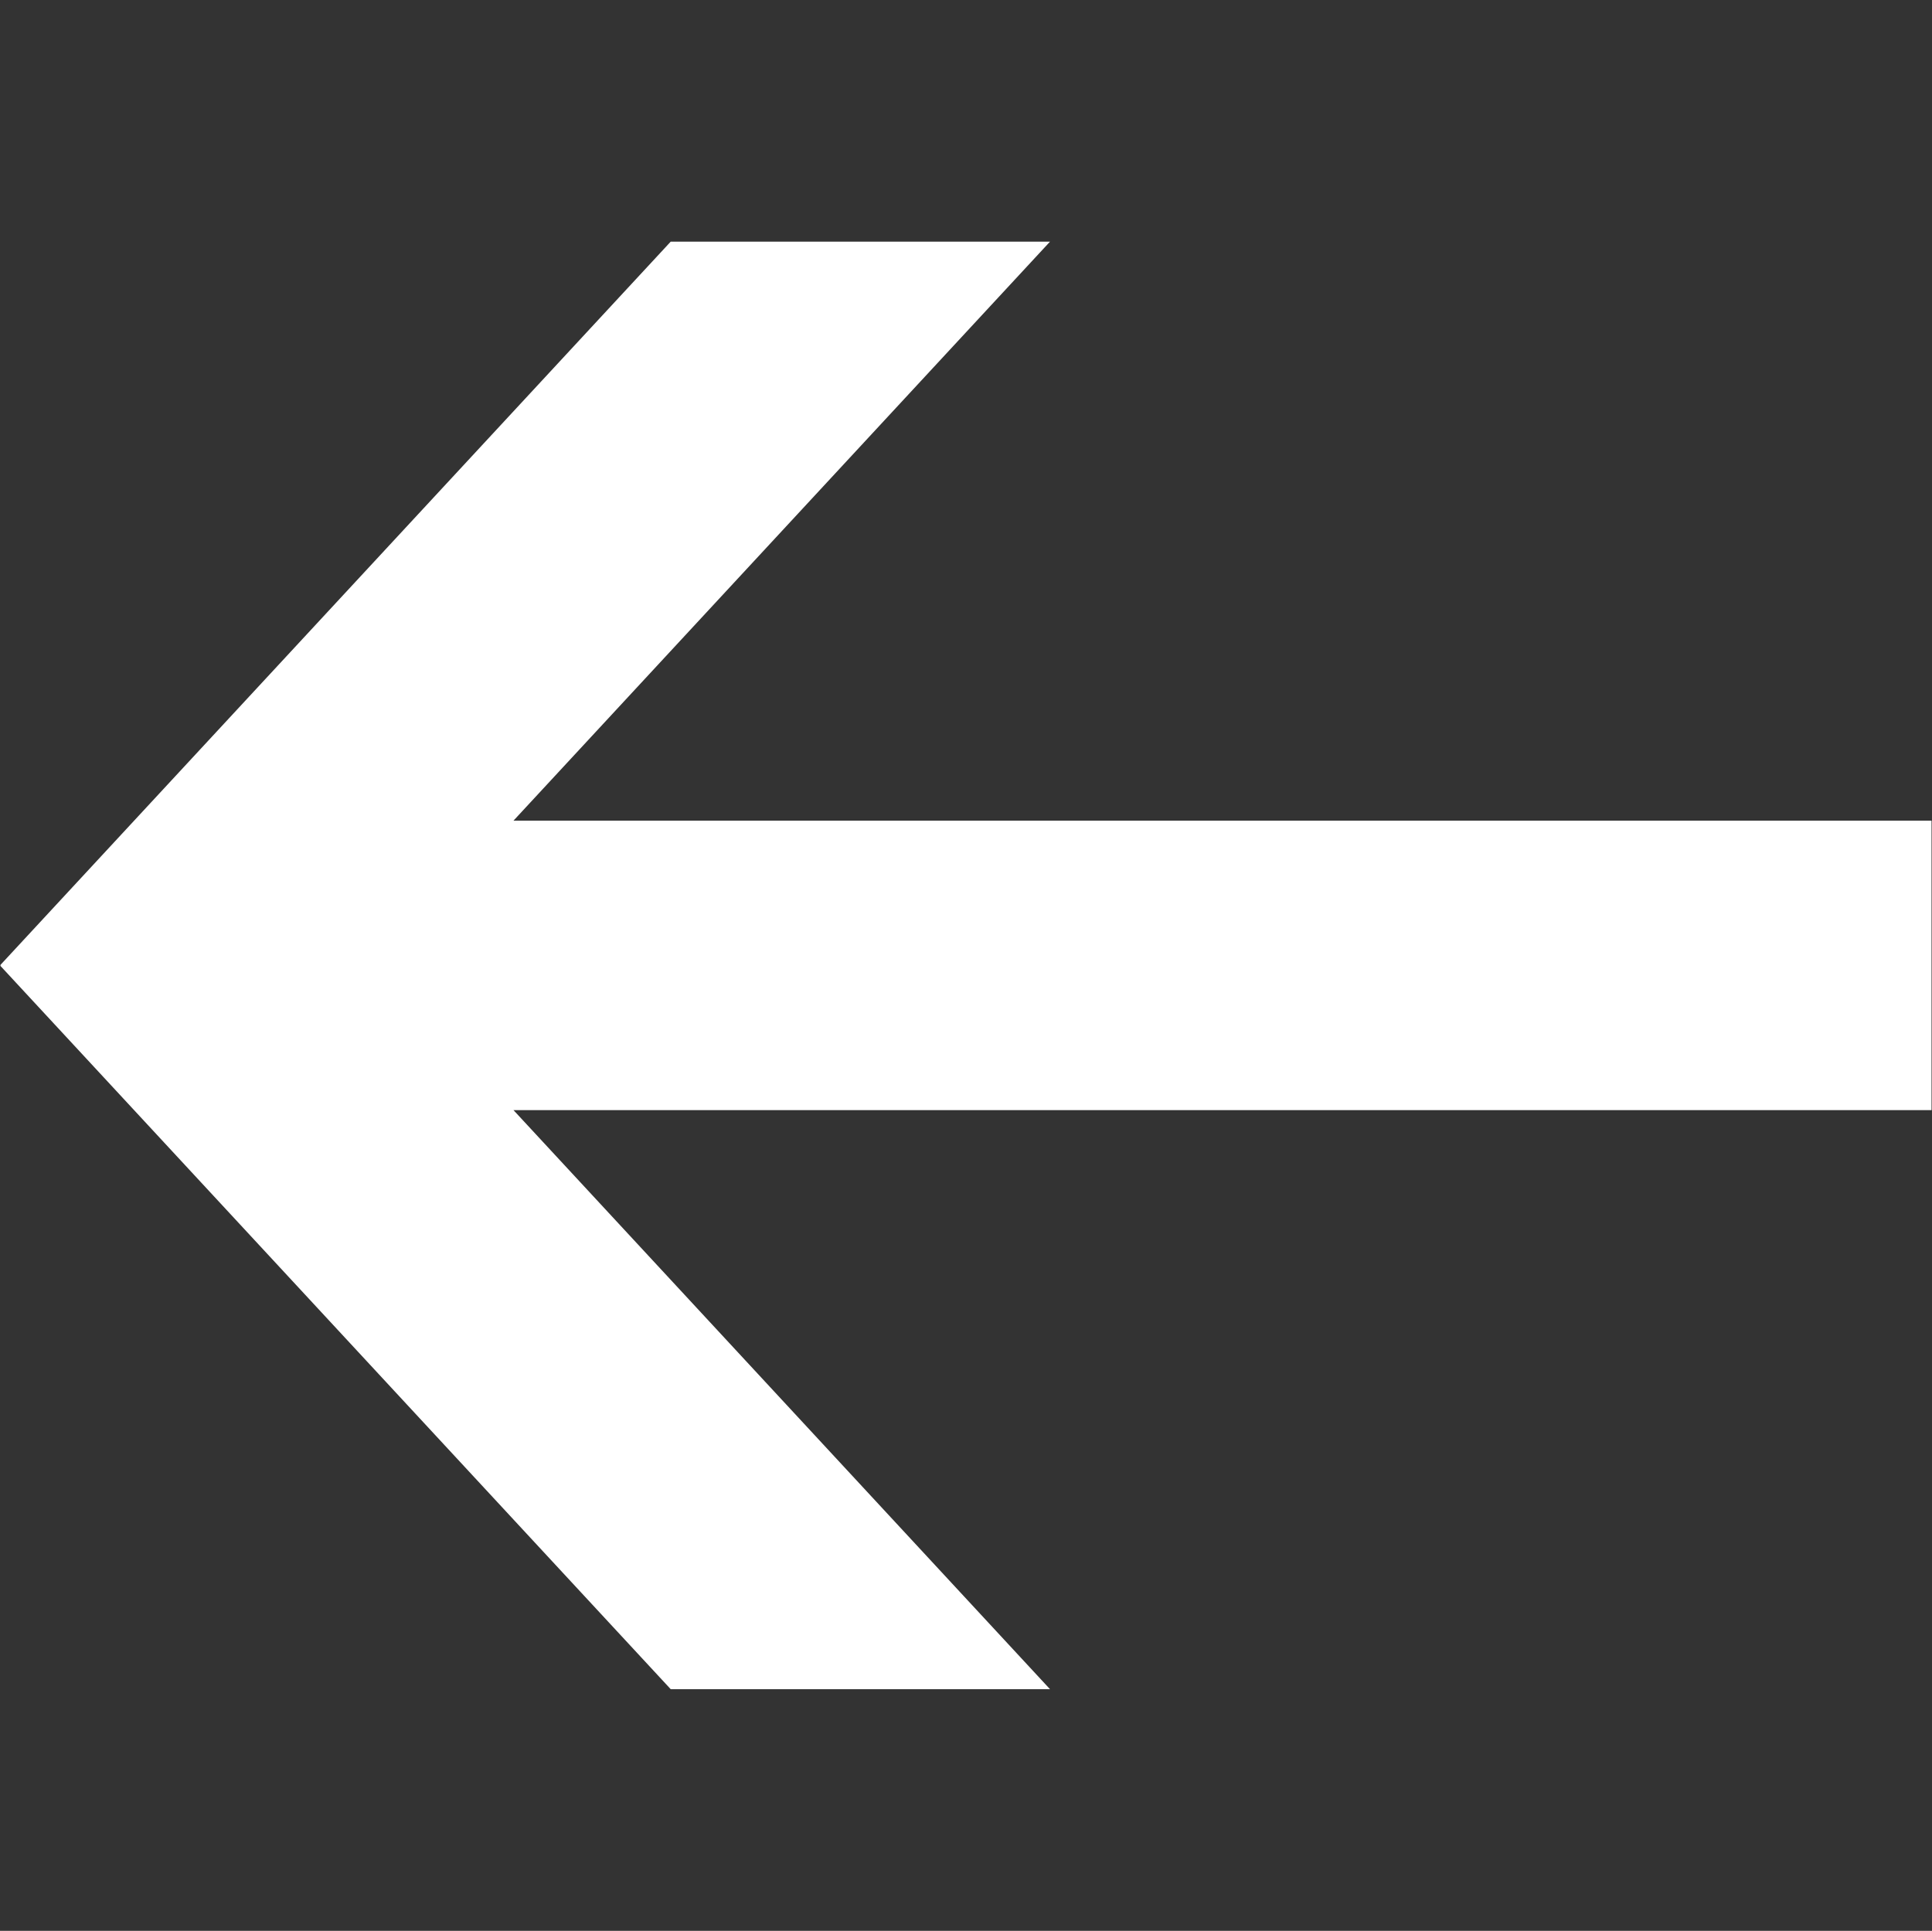 <svg xmlns="http://www.w3.org/2000/svg" xmlns:xlink="http://www.w3.org/1999/xlink" width="256.125" height="256" viewBox="0 0 256.125 256">
  <rect x="0" y="0" width="256.125" height="256" fill="#333333" stroke="none"/>
  <defs>
    <style>
      .cls-1 {
        fill: #fff;
        fill-rule: evenodd;
      }
    </style>
    <clipPath id="clip-path">
      <rect x="0.063" width="256" height="256"/>
    </clipPath>
  </defs>
  <g clip-path="url(#clip-path)">
    <path id="back_hover" data-name="back hover" class="cls-1" d="M256.065,147.184H68.007l71.131,76.779H88.855L-0.065,128,88.855,32.037h50.283L68.007,108.81H256.065v38.374Z" transform="translate(0.063 0)"/>
  </g>
</svg>
